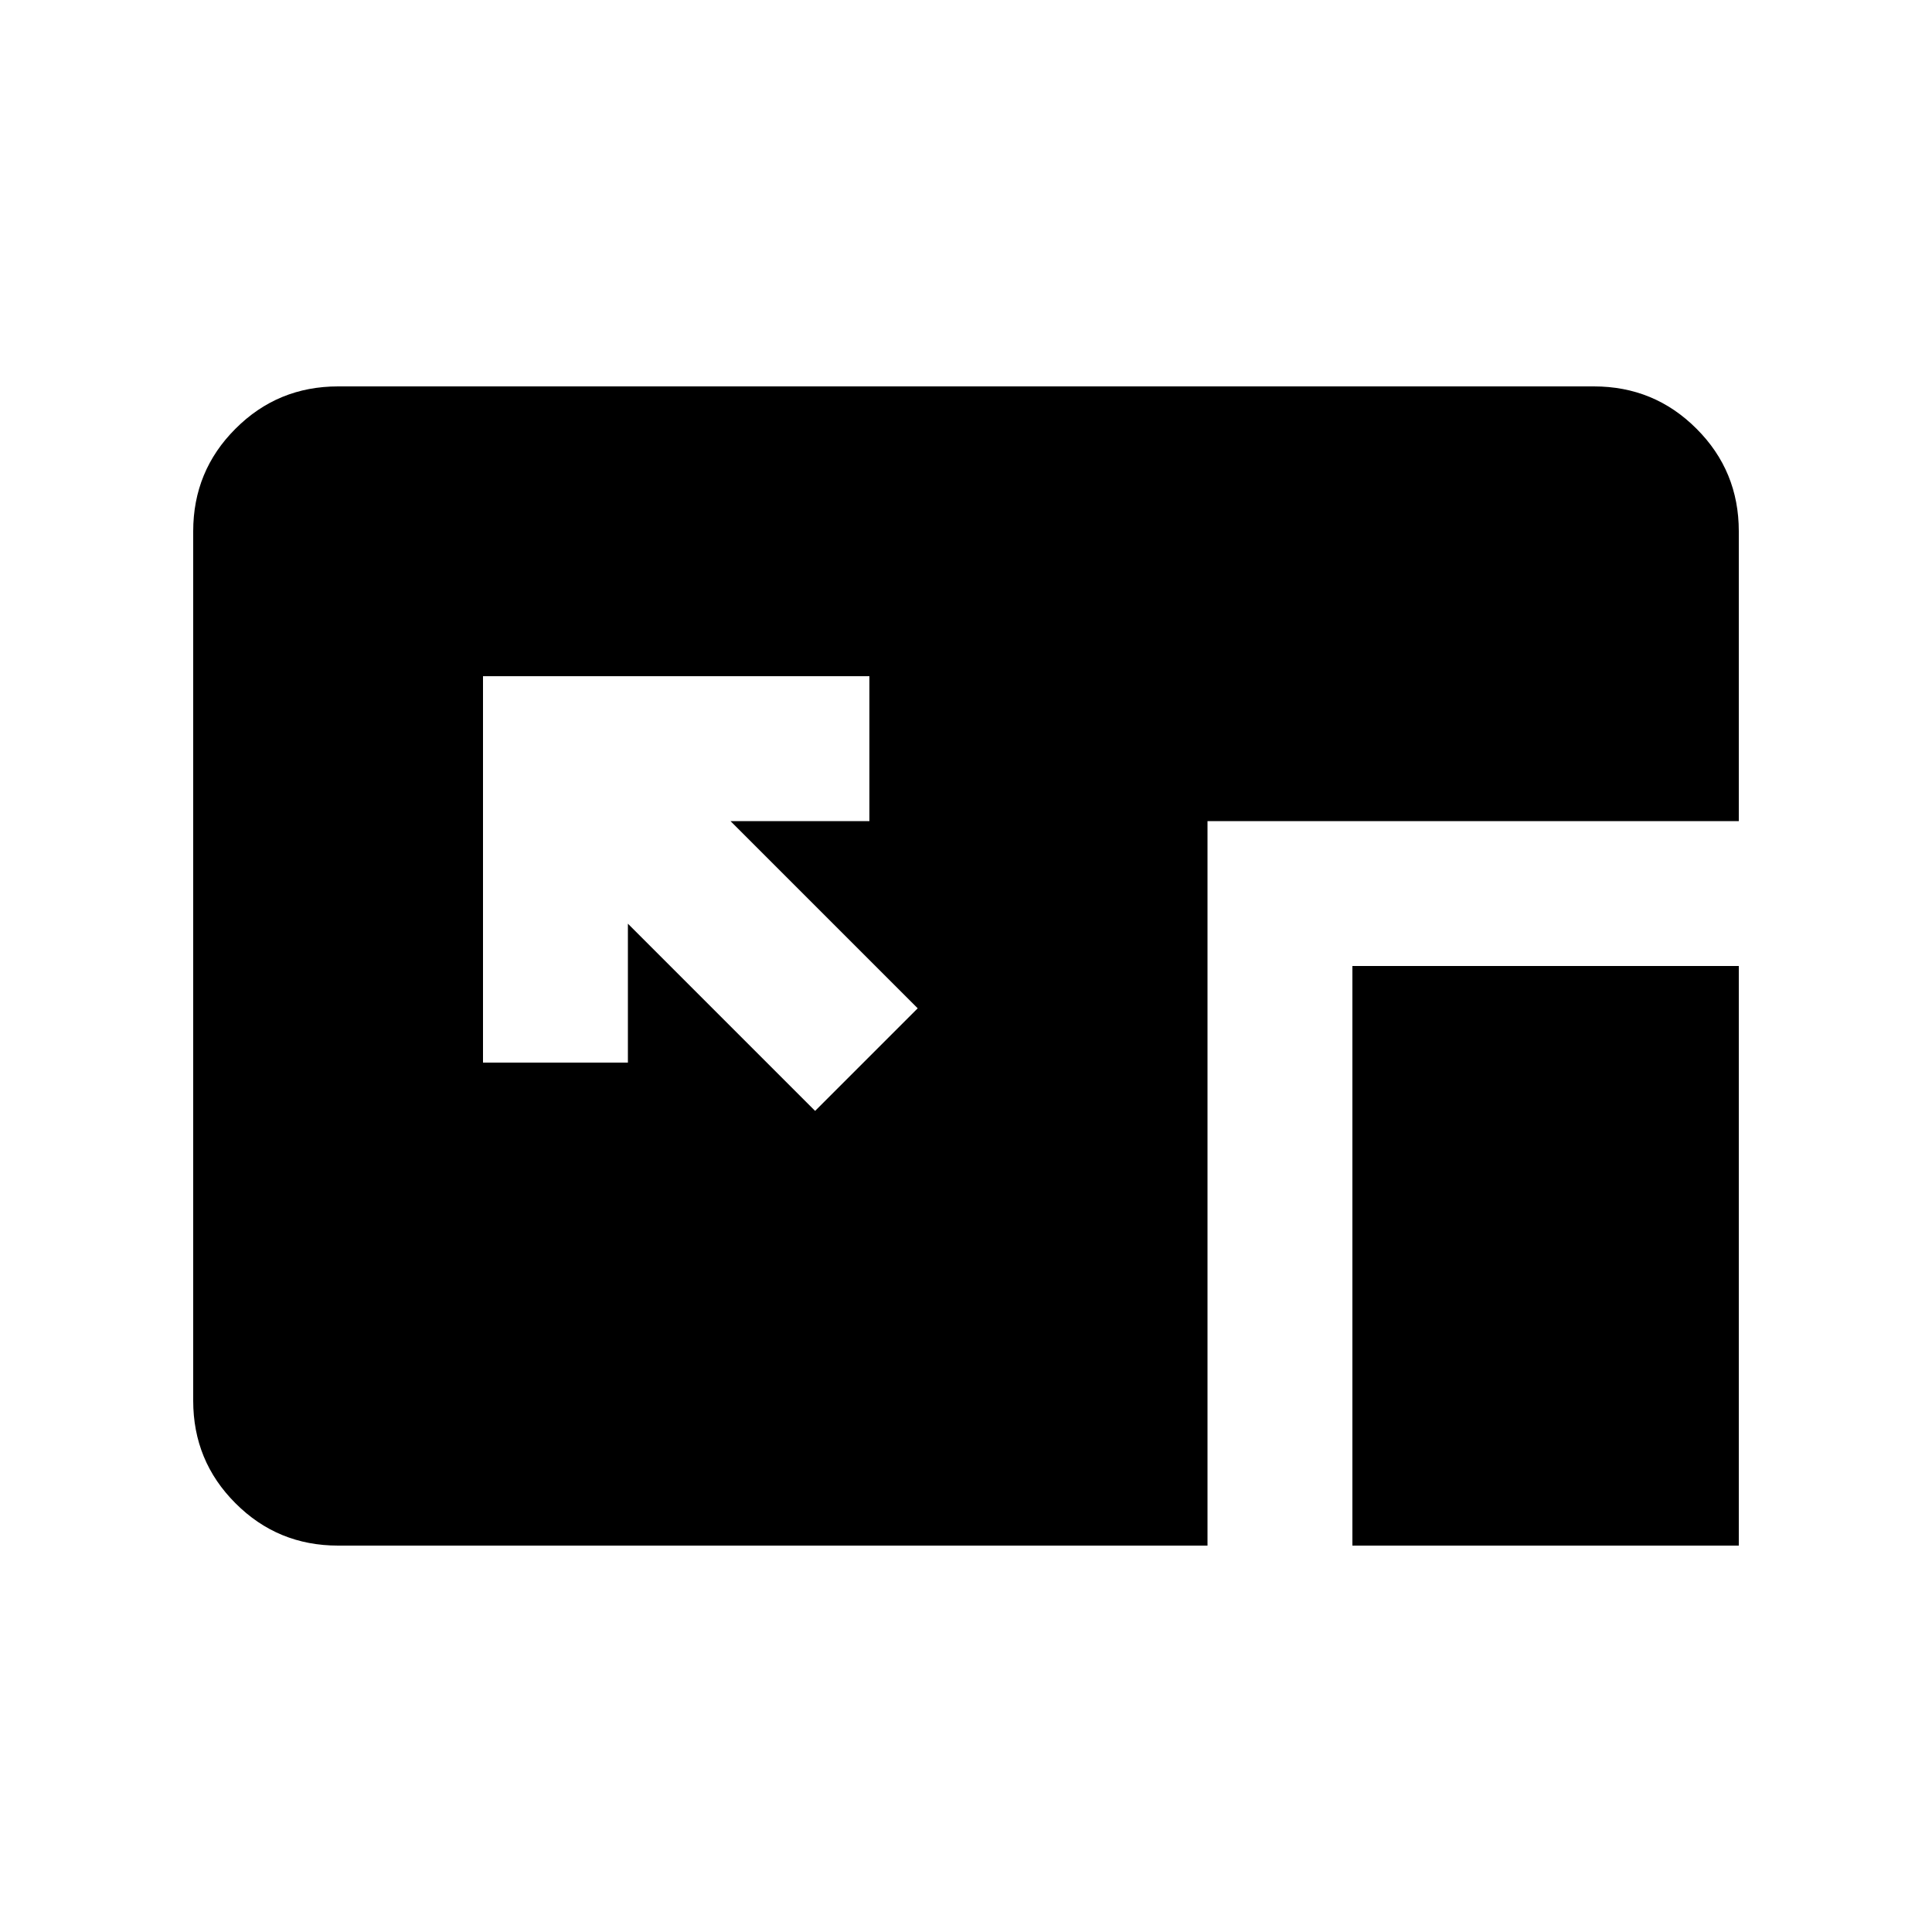 <svg xmlns="http://www.w3.org/2000/svg" height="20" width="20"><path d="M8.438 11.5 9.5 10.438 7.562 8.5H9V7H5v4h1.5V9.562ZM14 16v-6h4v6ZM3.5 16q-.625 0-1.062-.438Q2 15.125 2 14.5v-9q0-.625.438-1.062Q2.875 4 3.5 4h13q.625 0 1.062.438Q18 4.875 18 5.5v3h-5.5V16Z"/></svg>